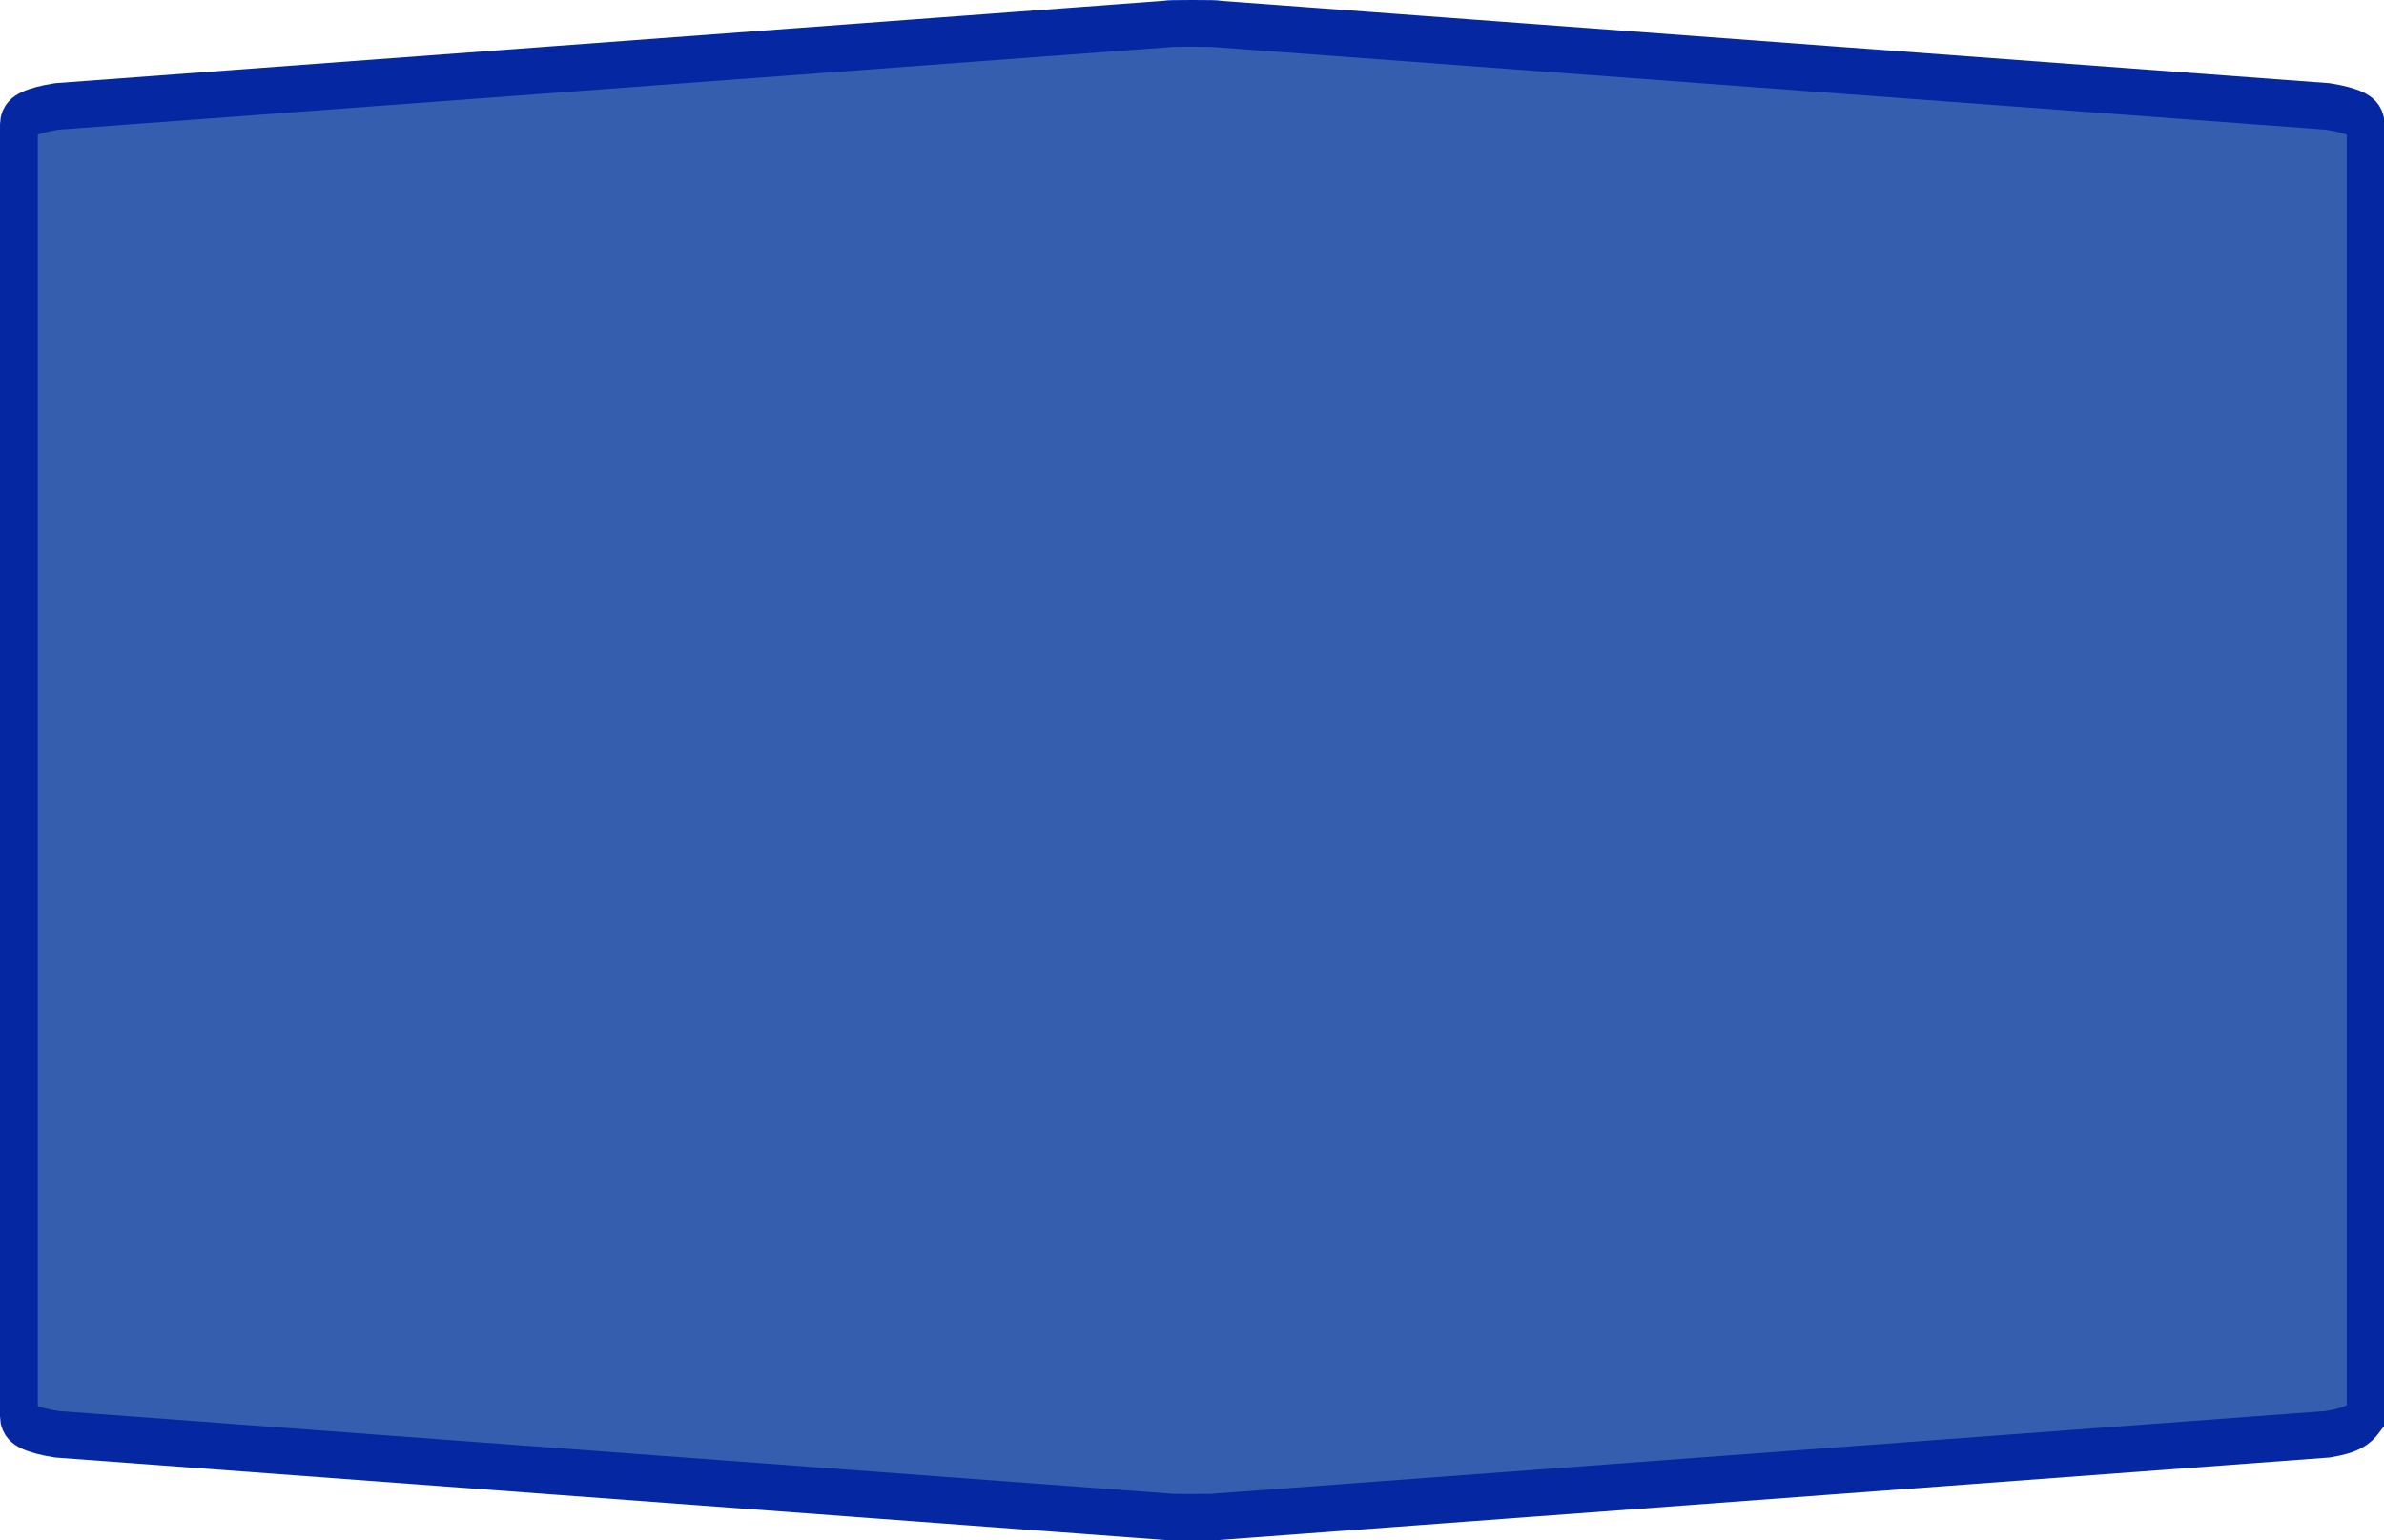 <?xml version="1.0" encoding="UTF-8"?>
<svg xmlns="http://www.w3.org/2000/svg" xmlns:xlink="http://www.w3.org/1999/xlink" width="65pt" height="42pt" viewBox="0 0 65 42" version="1.1">
<g id="surface1">
<path style="fill-rule:nonzero;fill:rgb(21.176%,36.863%,68.627%);fill-opacity:1;stroke-width:1;stroke-linecap:butt;stroke-linejoin:miter;stroke:rgb(1.961%,15.686%,63.529%);stroke-opacity:1;stroke-miterlimit:4;" d="M 31.5 0.5 C 31.057 0.5 30.834 0.503 30.834 0.513 L 1.503 2.28 C 0.833 2.366 0.5 2.495 0.5 2.664 L 0.5 30.336 C 0.5 30.505 0.833 30.634 1.503 30.72 L 30.834 32.487 C 30.834 32.497 31.057 32.5 31.5 32.5 C 31.943 32.5 32.166 32.497 32.166 32.487 L 61.497 30.72 C 62.167 30.634 62.353 30.496 62.5 30.336 C 62.5 15.475 62.5 15.794 62.5 2.664 C 62.5 2.495 62.167 2.366 61.497 2.28 L 32.166 0.513 C 32.166 0.503 31.943 0.5 31.5 0.5 Z M 31.5 0.5 " transform="matrix(1.032,0,0,1.273,0,0)"/>
</g>
</svg>
